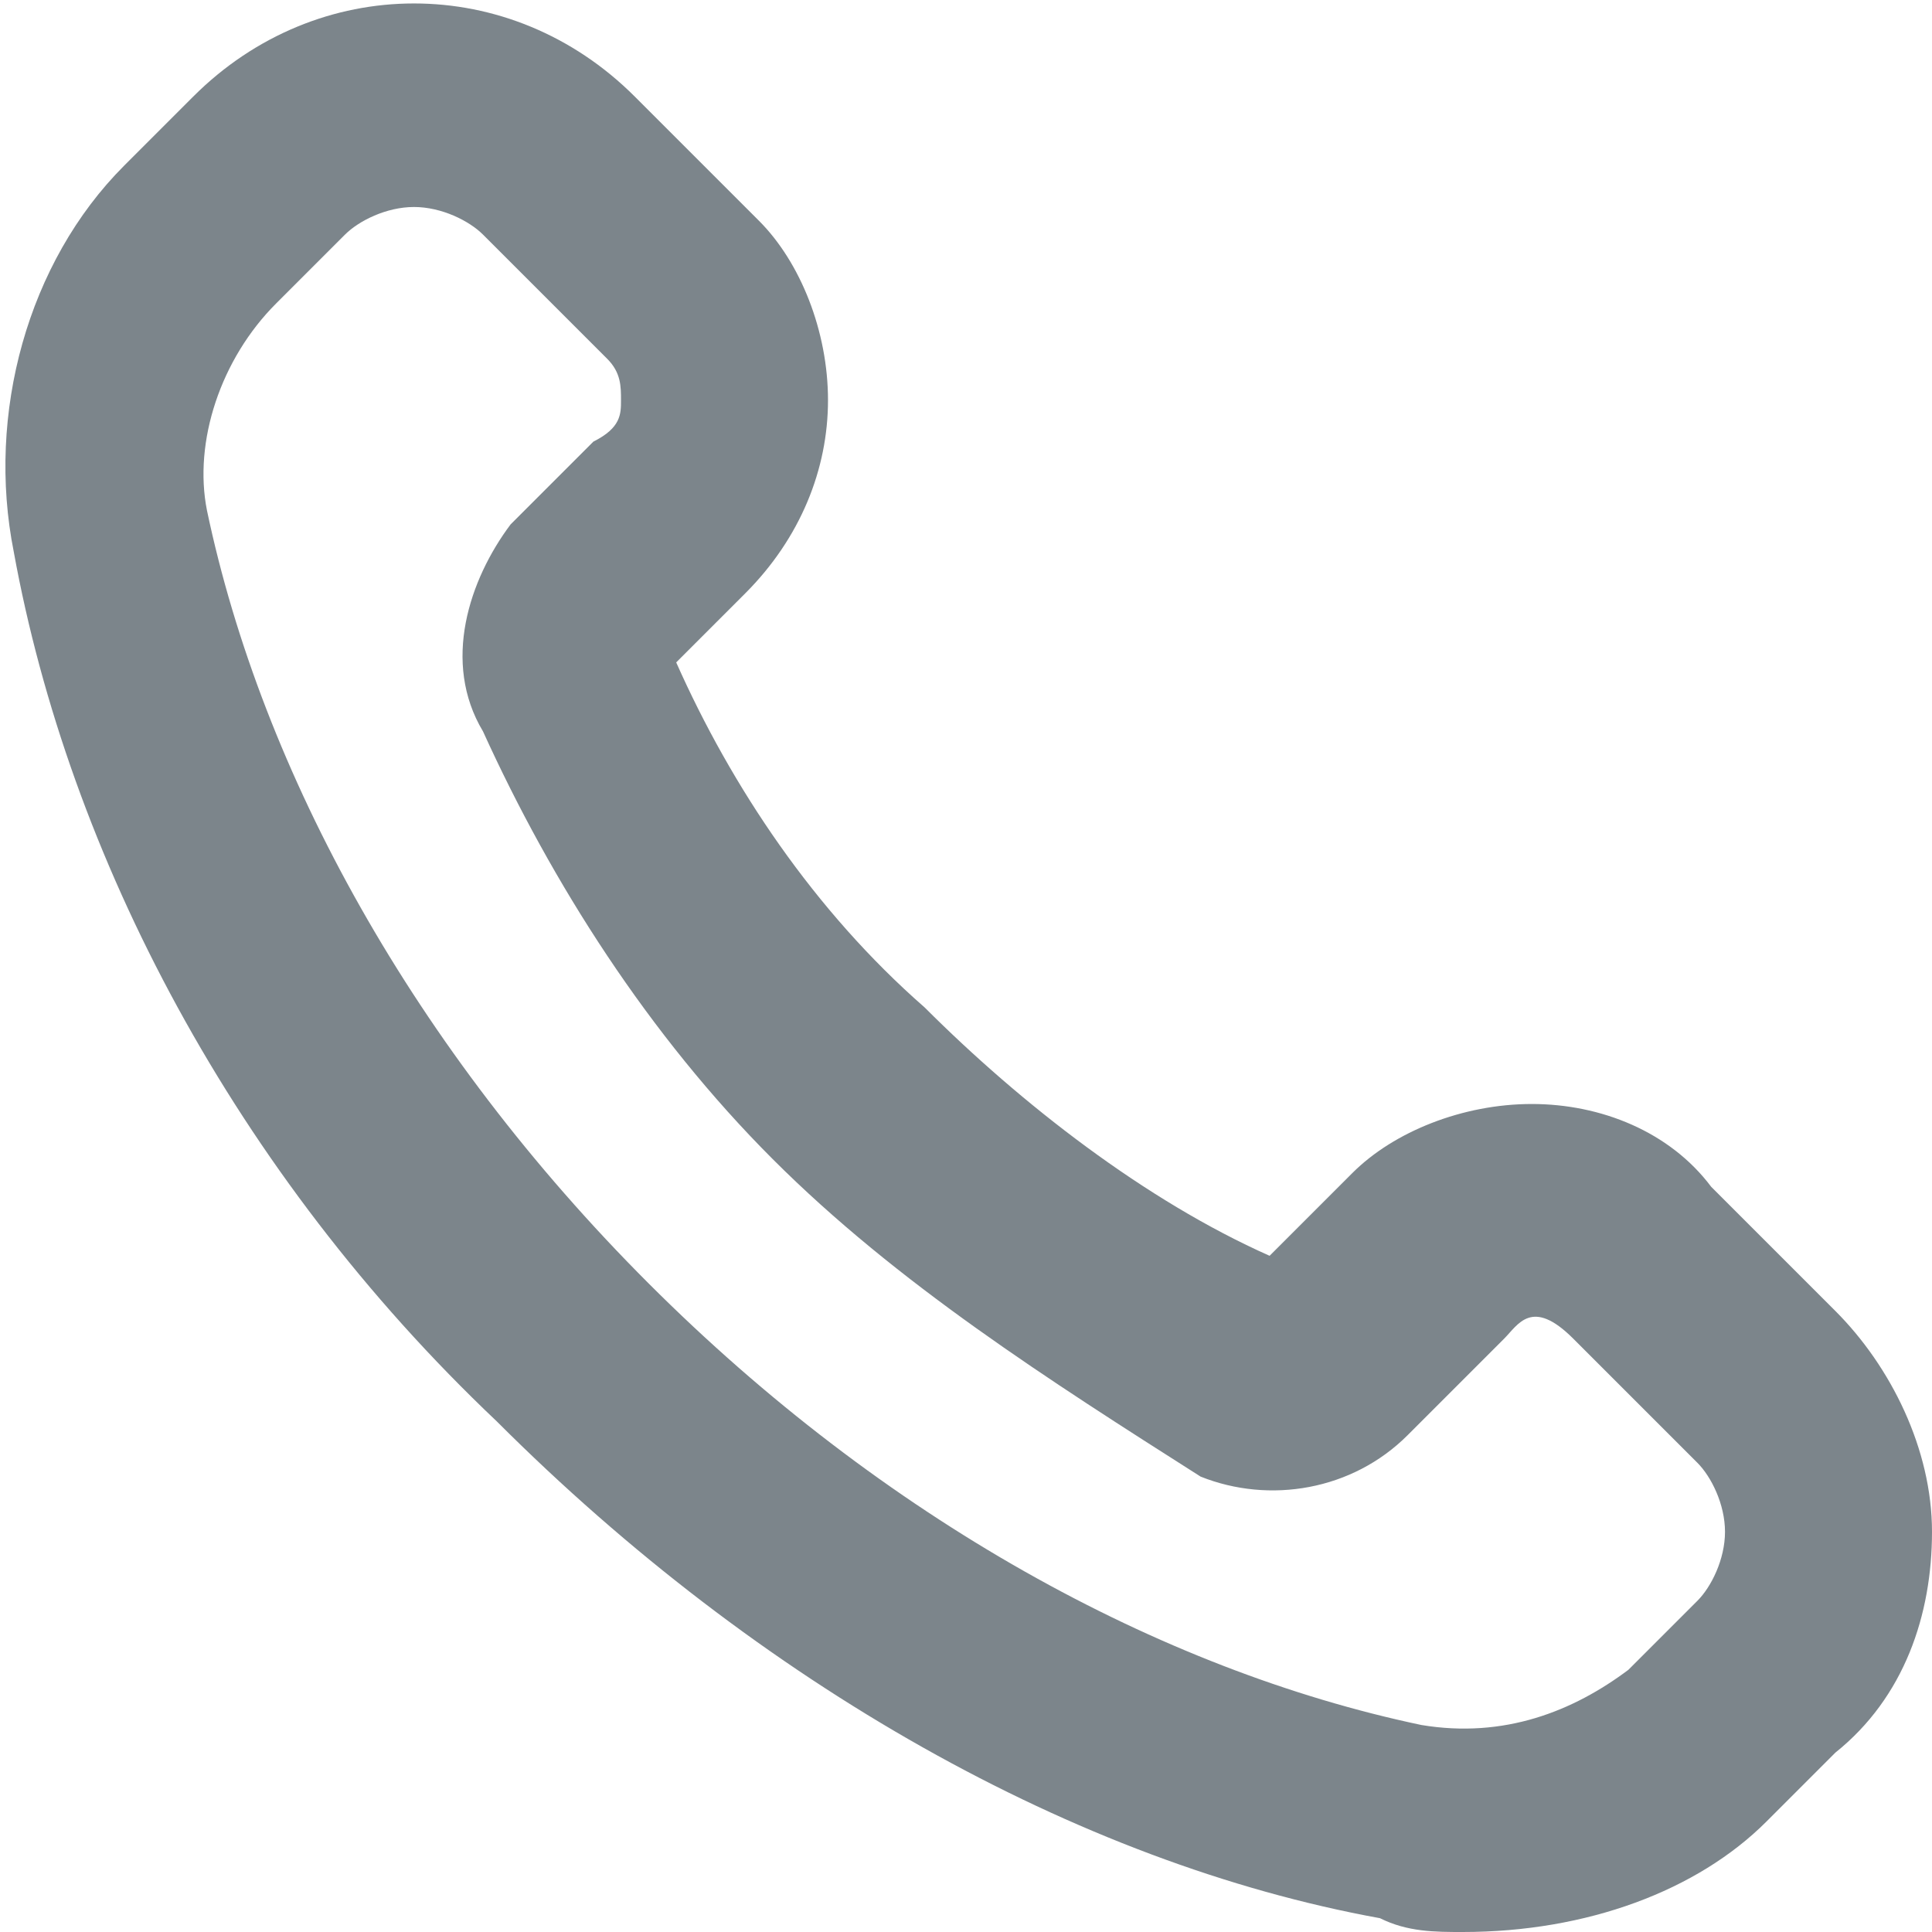 <svg width="14" height="14" viewBox="0 0 14 14" fill="none" xmlns="http://www.w3.org/2000/svg">
<path d="M10.6 14C10.4 14 10.2 14 10 13.9C7.8 13.5 5.5 12.2 3.6 10.3C1.7 8.5 0.5 6.2 0.1 4C-0.1 3 0.2 1.9 0.9 1.2L1.4 0.7C2.3 -0.2 3.7 -0.2 4.6 0.7L5.5 1.6C5.8 1.9 6 2.4 6 2.9C6 3.4 5.8 3.9 5.4 4.3L4.9 4.8C5.3 5.7 5.9 6.6 6.7 7.3C7.4 8 8.3 8.7 9.2 9.1L9.8 8.5C10.1 8.2 10.6 8 11.1 8C11.6 8 12.1 8.2 12.4 8.6L13.3 9.5C13.7 9.9 14 10.5 14 11.1C14 11.7 13.8 12.3 13.3 12.7L12.8 13.2C12.3 13.7 11.5 14 10.6 14ZM3 1.5C2.8 1.5 2.6 1.6 2.5 1.7L2 2.2C1.6 2.6 1.4 3.2 1.5 3.7C1.9 5.6 3 7.6 4.7 9.3C6.4 11 8.4 12.1 10.3 12.5C10.9 12.6 11.4 12.4 11.8 12.1L12.3 11.6C12.4 11.5 12.5 11.3 12.5 11.1C12.5 10.9 12.4 10.7 12.3 10.6L11.4 9.7C11.1 9.4 11 9.6 10.9 9.7L10.2 10.4C9.8 10.8 9.2 10.9 8.7 10.7C7.6 10 6.5 9.3 5.6 8.4C4.7 7.5 4 6.4 3.5 5.3C3.2 4.8 3.4 4.2 3.7 3.8L4.3 3.2C4.5 3.1 4.5 3 4.5 2.9C4.5 2.8 4.5 2.7 4.4 2.6L3.5 1.7C3.4 1.6 3.2 1.5 3 1.5Z" fill="#7C858B"/>
</svg>
